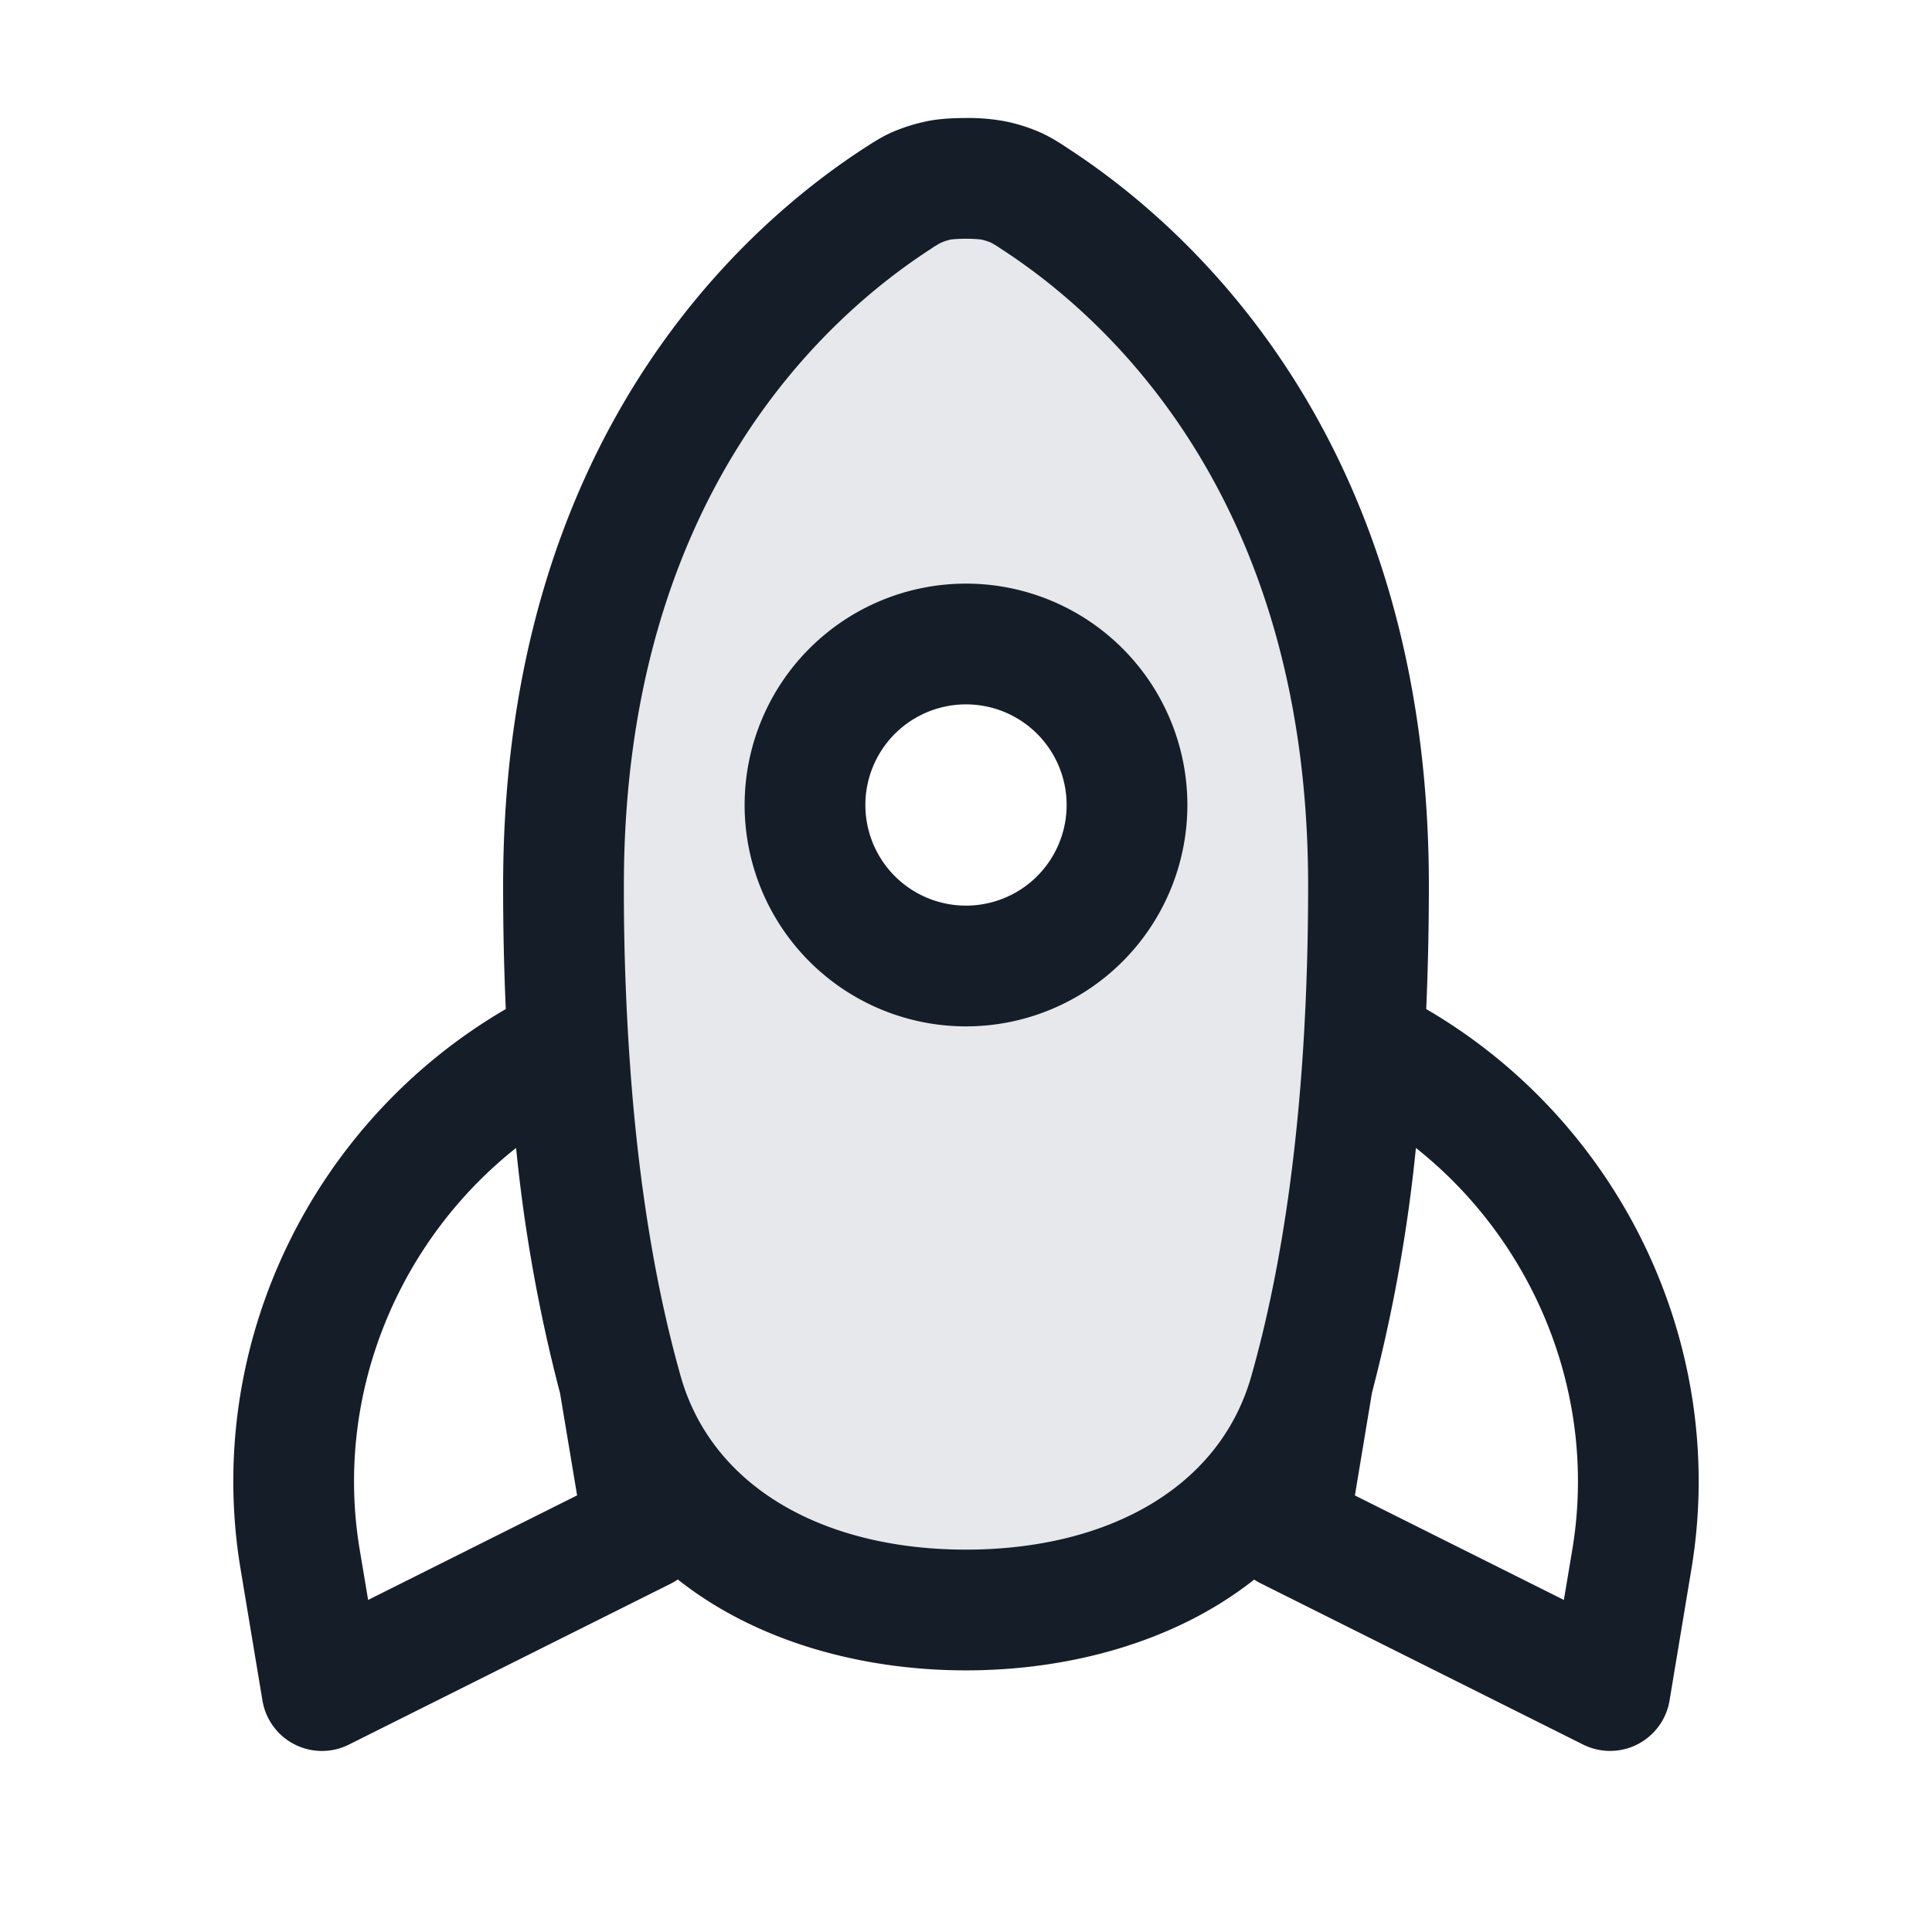 <svg xmlns="http://www.w3.org/2000/svg" viewBox="0 0 24 24"><path fill="#636F7E" opacity=".16" d="M11.16 2.459c.163-.105.245-.157.499-.217.226-.035.456-.035.682 0 .254.059.335.112.499.217C14.263 3.38 17 5.821 17 11c0 2.876-.338 4.908-.736 6.304C15.738 19.151 13.92 20 12 20c-1.92 0-3.738-.849-4.265-2.696C7.337 15.909 7 13.876 7 10.999c0-5.178 2.736-7.62 4.16-8.54Zm.84 9.54A2 2 0 1 0 12.001 8 2 2 0 0 0 12 12Z"/><path fill="#151E28" d="M6.25 11c0-5.5 2.928-8.153 4.503-9.171l.013-.008c.072-.047.172-.112.292-.168.138-.062.282-.109.43-.141.164-.039.37-.046.512-.046.171-.003.343.013.511.046.148.032.292.079.43.141.12.056.22.121.293.168l.012.009C14.821 2.847 17.75 5.5 17.75 11c0 .539-.012 1.051-.033 1.535 2.408 1.403 3.758 4.174 3.294 6.959l-.271 1.629a.749.749 0 0 1-1.075.548l-4-2a.72.72 0 0 1-.085-.049c-.99.783-2.31 1.128-3.58 1.128s-2.59-.345-3.58-1.129a.885.885 0 0 1-.084.05l-4 2a.749.749 0 0 1-1.076-.548l-.271-1.628c-.464-2.786.886-5.557 3.294-6.96A33.883 33.883 0 0 1 6.25 11Zm5.57-8.026a.634.634 0 0 0-.128.04 1.048 1.048 0 0 0-.124.075c-1.274.823-3.818 3.054-3.818 7.91-.002.855.032 1.71.102 2.563.119 1.417.33 2.528.562 3.383l.042.153c.398 1.394 1.798 2.152 3.544 2.152s3.146-.758 3.543-2.151c.376-1.32.707-3.281.707-6.1 0-4.856-2.545-7.087-3.818-7.91a1.21 1.21 0 0 0-.124-.076.702.702 0 0 0-.128-.039h-.001a1.957 1.957 0 0 0-.359 0ZM12 7.25a2.75 2.75 0 1 1 0 5.5 2.75 2.75 0 0 1 0-5.5Zm7.532 11.998c.317-1.903-.462-3.813-1.943-4.988a19.73 19.73 0 0 1-.546 3.042l-.212 1.275 2.596 1.298Zm-15.064 0 .105.627 2.596-1.299-.212-1.27a19.661 19.661 0 0 1-.546-3.046c-1.481 1.175-2.26 3.085-1.943 4.988ZM10.75 10a1.25 1.25 0 1 0 2.5 0 1.25 1.25 0 0 0-2.5 0Z"/></svg>